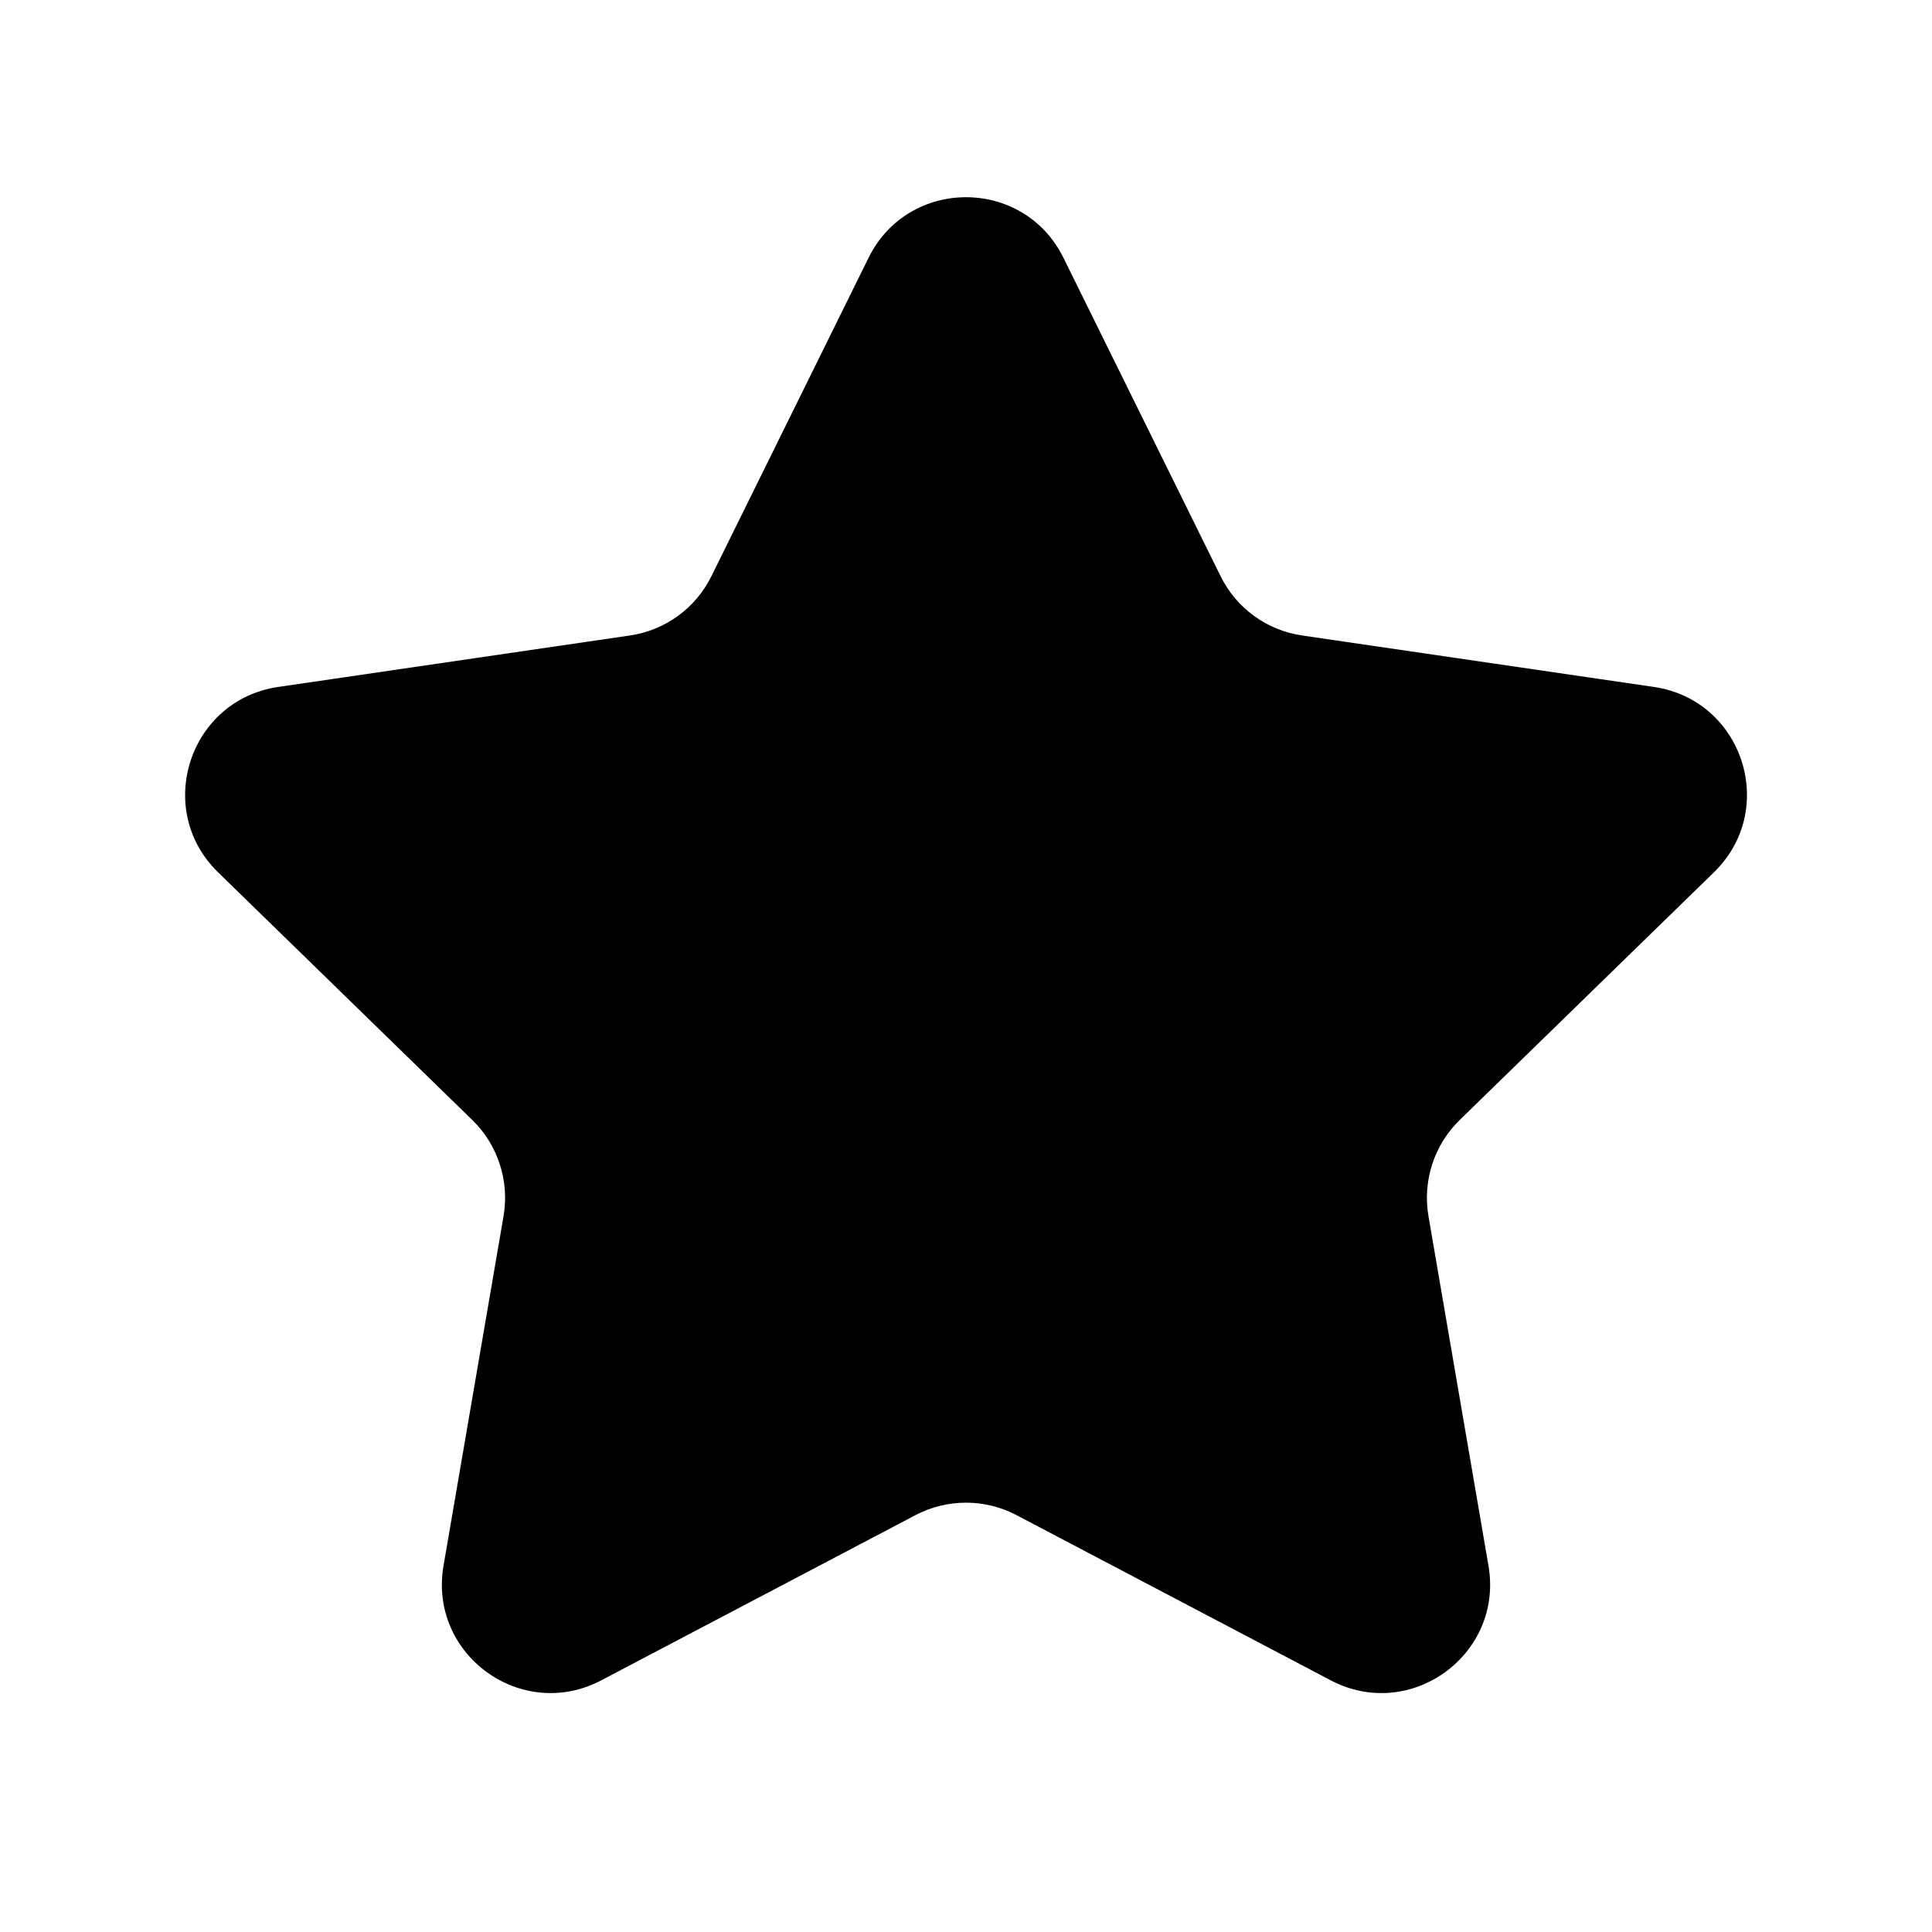 <svg width="16" height="16" viewBox="0 0 16 16" fill="none" xmlns="http://www.w3.org/2000/svg">
  <g id="Star">
    <path id="Vector" d="M7.193 2.135C7.523 1.466 8.477 1.466 8.807 2.135L10.108 4.771C10.239 5.037 10.492 5.221 10.785 5.263L13.697 5.689C14.435 5.797 14.729 6.704 14.194 7.224L12.089 9.275C11.877 9.481 11.78 9.779 11.83 10.072L12.327 12.967C12.453 13.703 11.681 14.263 11.021 13.916L8.419 12.548C8.157 12.41 7.843 12.41 7.581 12.548L4.979 13.916C4.319 14.263 3.547 13.703 3.673 12.967L4.17 10.072C4.22 9.779 4.123 9.481 3.911 9.275L1.806 7.224C1.272 6.704 1.566 5.797 2.304 5.689L5.215 5.263C5.508 5.221 5.761 5.037 5.892 4.771L7.193 2.135Z" fill="#000000"/>
  </g>
</svg>